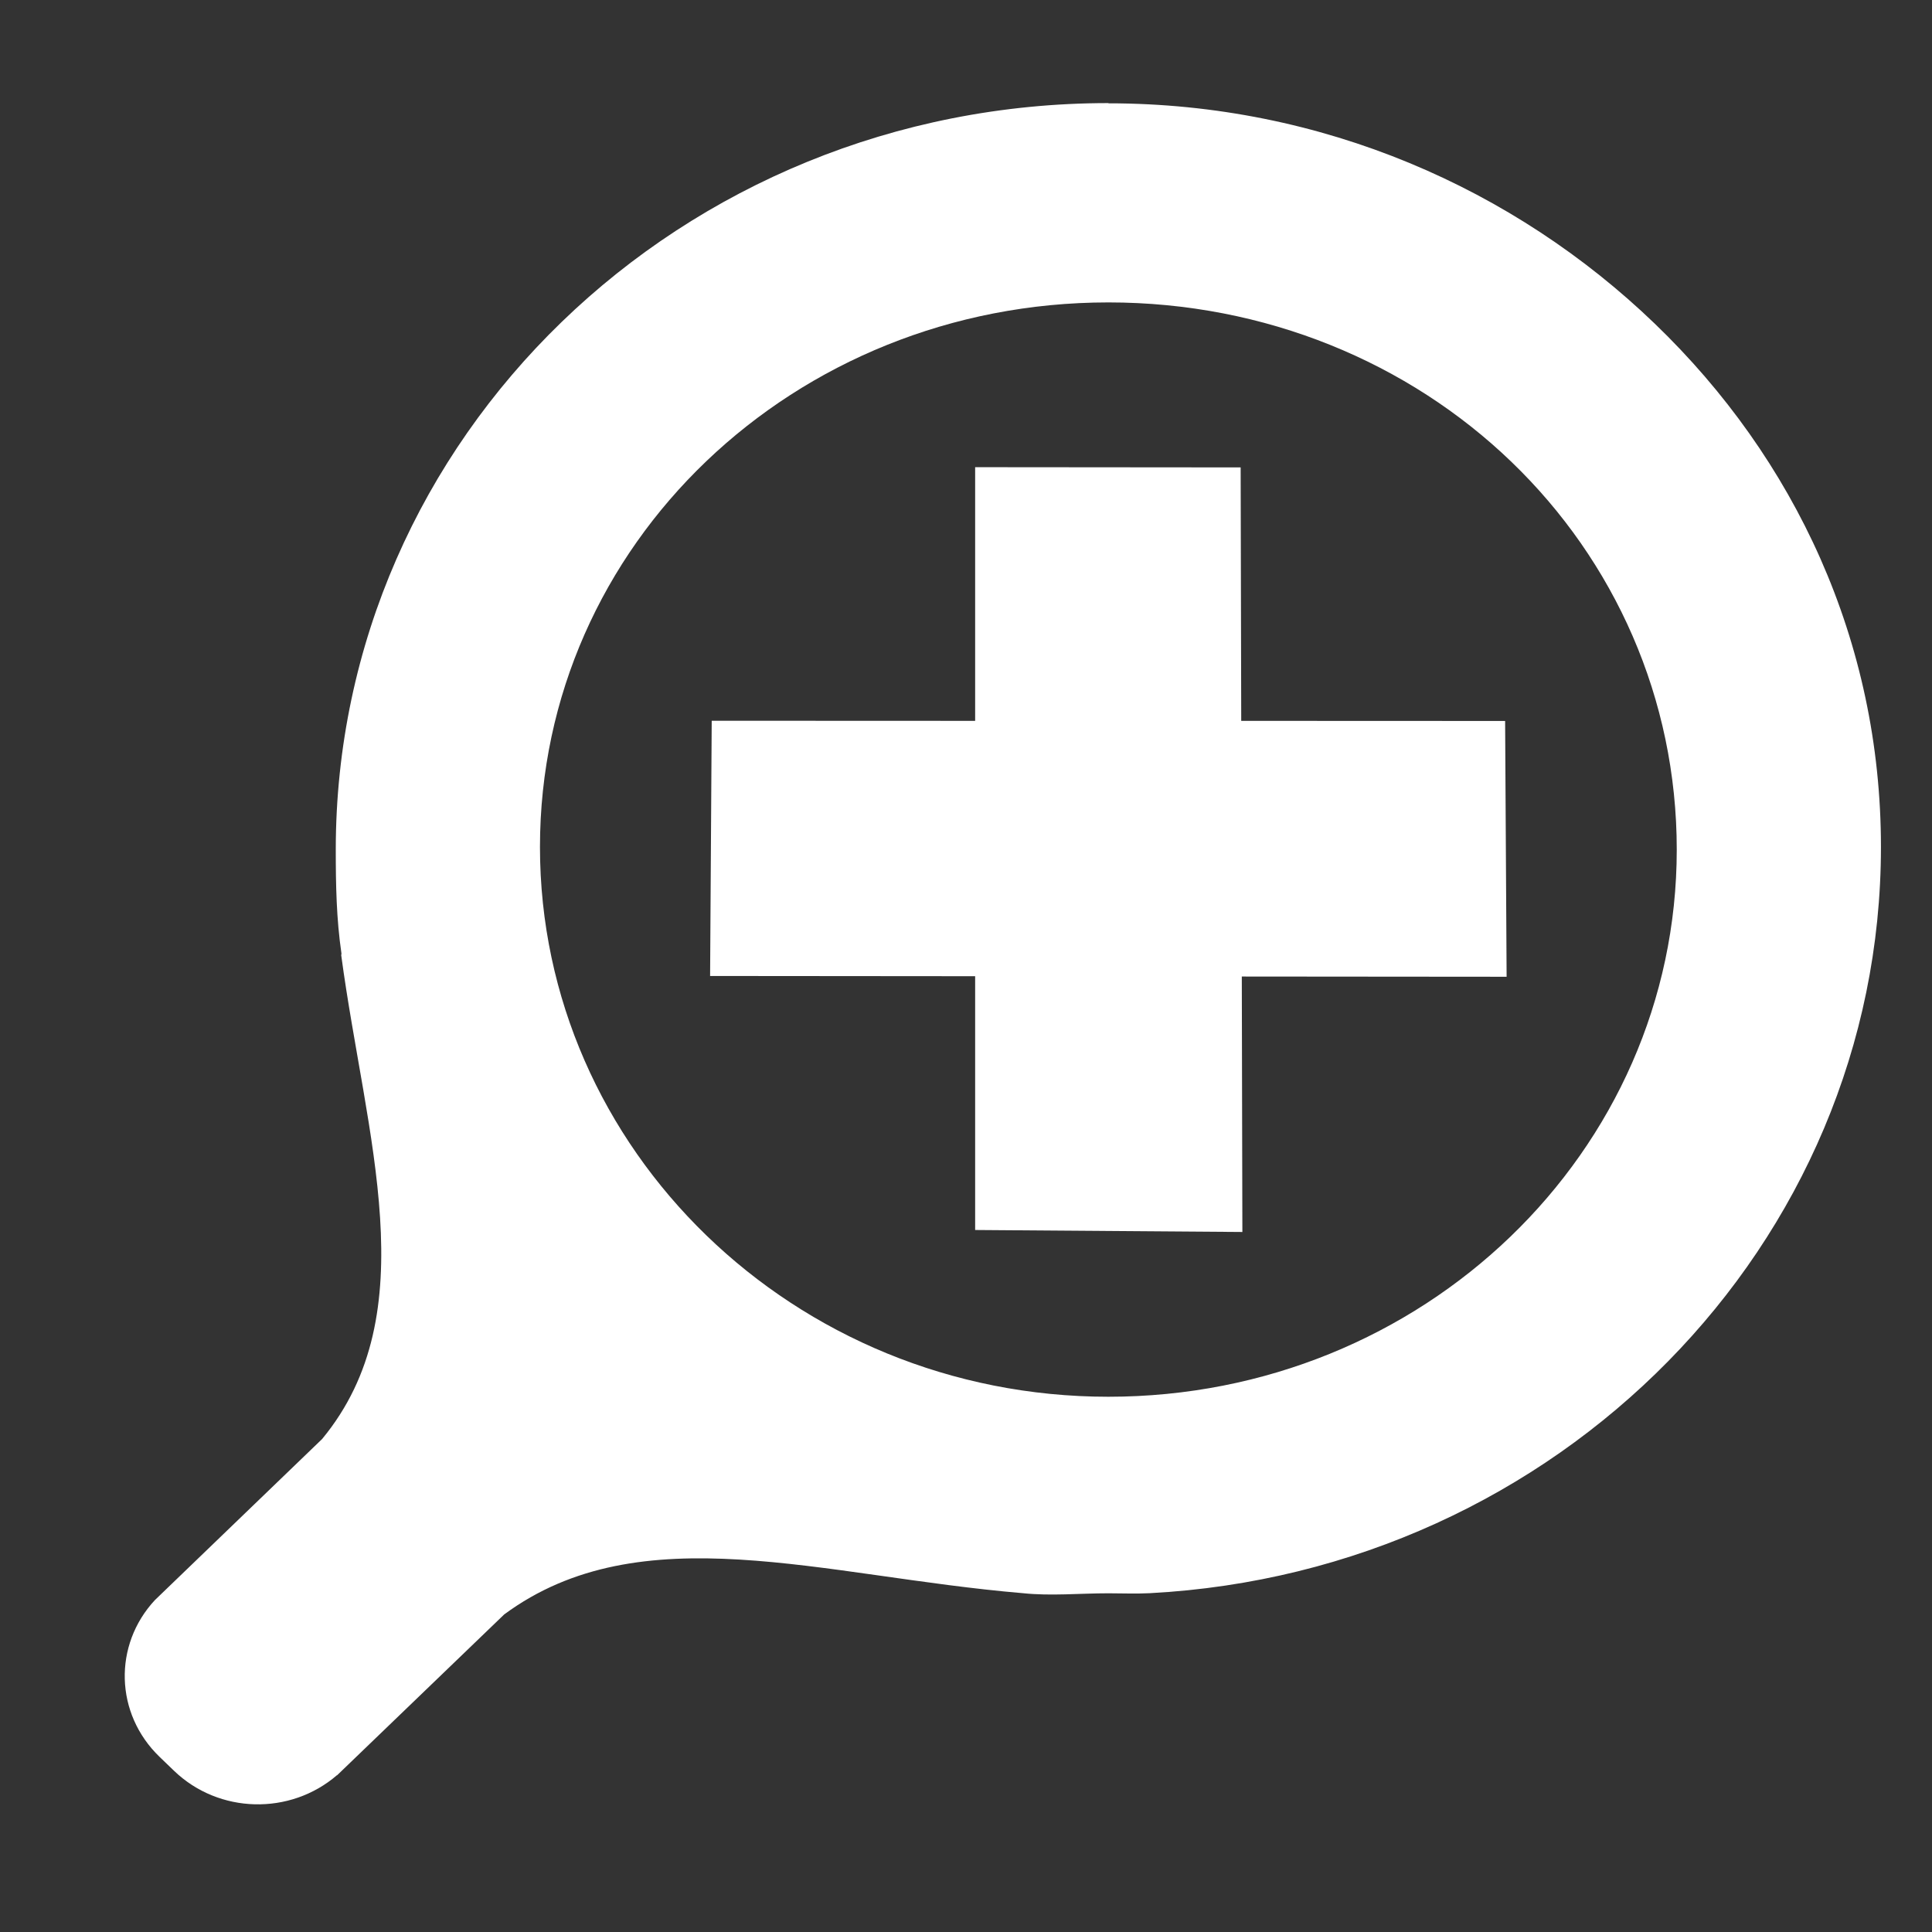 <?xml version="1.0" encoding="UTF-8" standalone="no"?>
<svg
   xmlns:dc="http://purl.org/dc/elements/1.1/"
   xmlns:cc="http://creativecommons.org/ns#"
   xmlns:rdf="http://www.w3.org/1999/02/22-rdf-syntax-ns#"
   xmlns:svg="http://www.w3.org/2000/svg"
   xmlns="http://www.w3.org/2000/svg"
   xmlns:sodipodi="http://sodipodi.sourceforge.net/DTD/sodipodi-0.dtd"
   xmlns:inkscape="http://www.inkscape.org/namespaces/inkscape"
   height="100%"
   width="100%"
   version="1.1"
   id="svg2"
   viewBox="0 0 512 512"
   inkscape:version="0.91 r"
   sodipodi:docname="zoom-in.svg">
  <rect x="0" y="0" width="512" height="512" fill="#333333" stroke="none"/>
  <sodipodi:namedview
     pagecolor="#ffffff"
     bordercolor="#666666"
     borderopacity="1"
     objecttolerance="10"
     gridtolerance="10"
     guidetolerance="10"
     inkscape:pageopacity="0"
     inkscape:pageshadow="2"
     inkscape:window-width="706"
     inkscape:window-height="480"
     id="namedview8"
     showgrid="false"
     inkscape:zoom="0.4609375"
     inkscape:cx="327.59322"
     inkscape:cy="256"
     inkscape:window-x="0"
     inkscape:window-y="0"
     inkscape:window-maximized="0"
     inkscape:current-layer="svg2" />
  <defs
     id="defs4" />
  <path
     id="path3217"
     d="M 293.726,27.322 C 180.371,27.322 88.983,116.052 88.983,225.162 c 1.1e-5,9.427 0.169,18.362 1.494,27.437 0.084,0.132 -0.119,0.543 -0.03,0.675 6.442,47.954 22.66,94.523 -5.091,128.088 l -43.046,41.464 -1.25,1.203 c -11.081,11.912 -10.646,30.131 1.25,41.581 l 3.811,3.668 c 11.896,11.45 30.792,11.84 43.168,1.174 l 0.03,0.029 1.25,-1.203 43.046,-41.434 c 36.292,-26.767 84.277,-10.121 137.46,-5.634 7.395,0.781 15.041,0.029 22.651,0.029 3.838,0 7.187,0.162 10.975,-0.029 108.045,-5.712 193.768,-92.332 193.768,-197.752 0,-54.562 -22.789,-102.935 -59.935,-138.682 C 401.392,50.021 350.406,27.381 293.726,27.381 l 0,-0.059 z m 0,52.82 c 41.655,0 79.496,15.954 106.792,42.227 27.295,26.268 43.839,62.698 43.839,102.794 0,80.178 -67.334,144.991 -150.63,144.991 -83.296,0 -150.63,-65.519 -150.63,-145.695 0,-80.178 67.334,-144.316 150.63,-144.316 z m -35.303,43.665 0,67.228 -69.812,-0.029 -0.427,67.639 70.239,0.059 0,67.257 70.819,0.528 -0.152,-67.698 70.178,0.059 -0.396,-67.786 -69.934,-0.029 -0.152,-67.169 -70.361,-0.059 z"
     style="fill:#ffffff"
     inkscape:connector-curvature="0" />
</svg>
